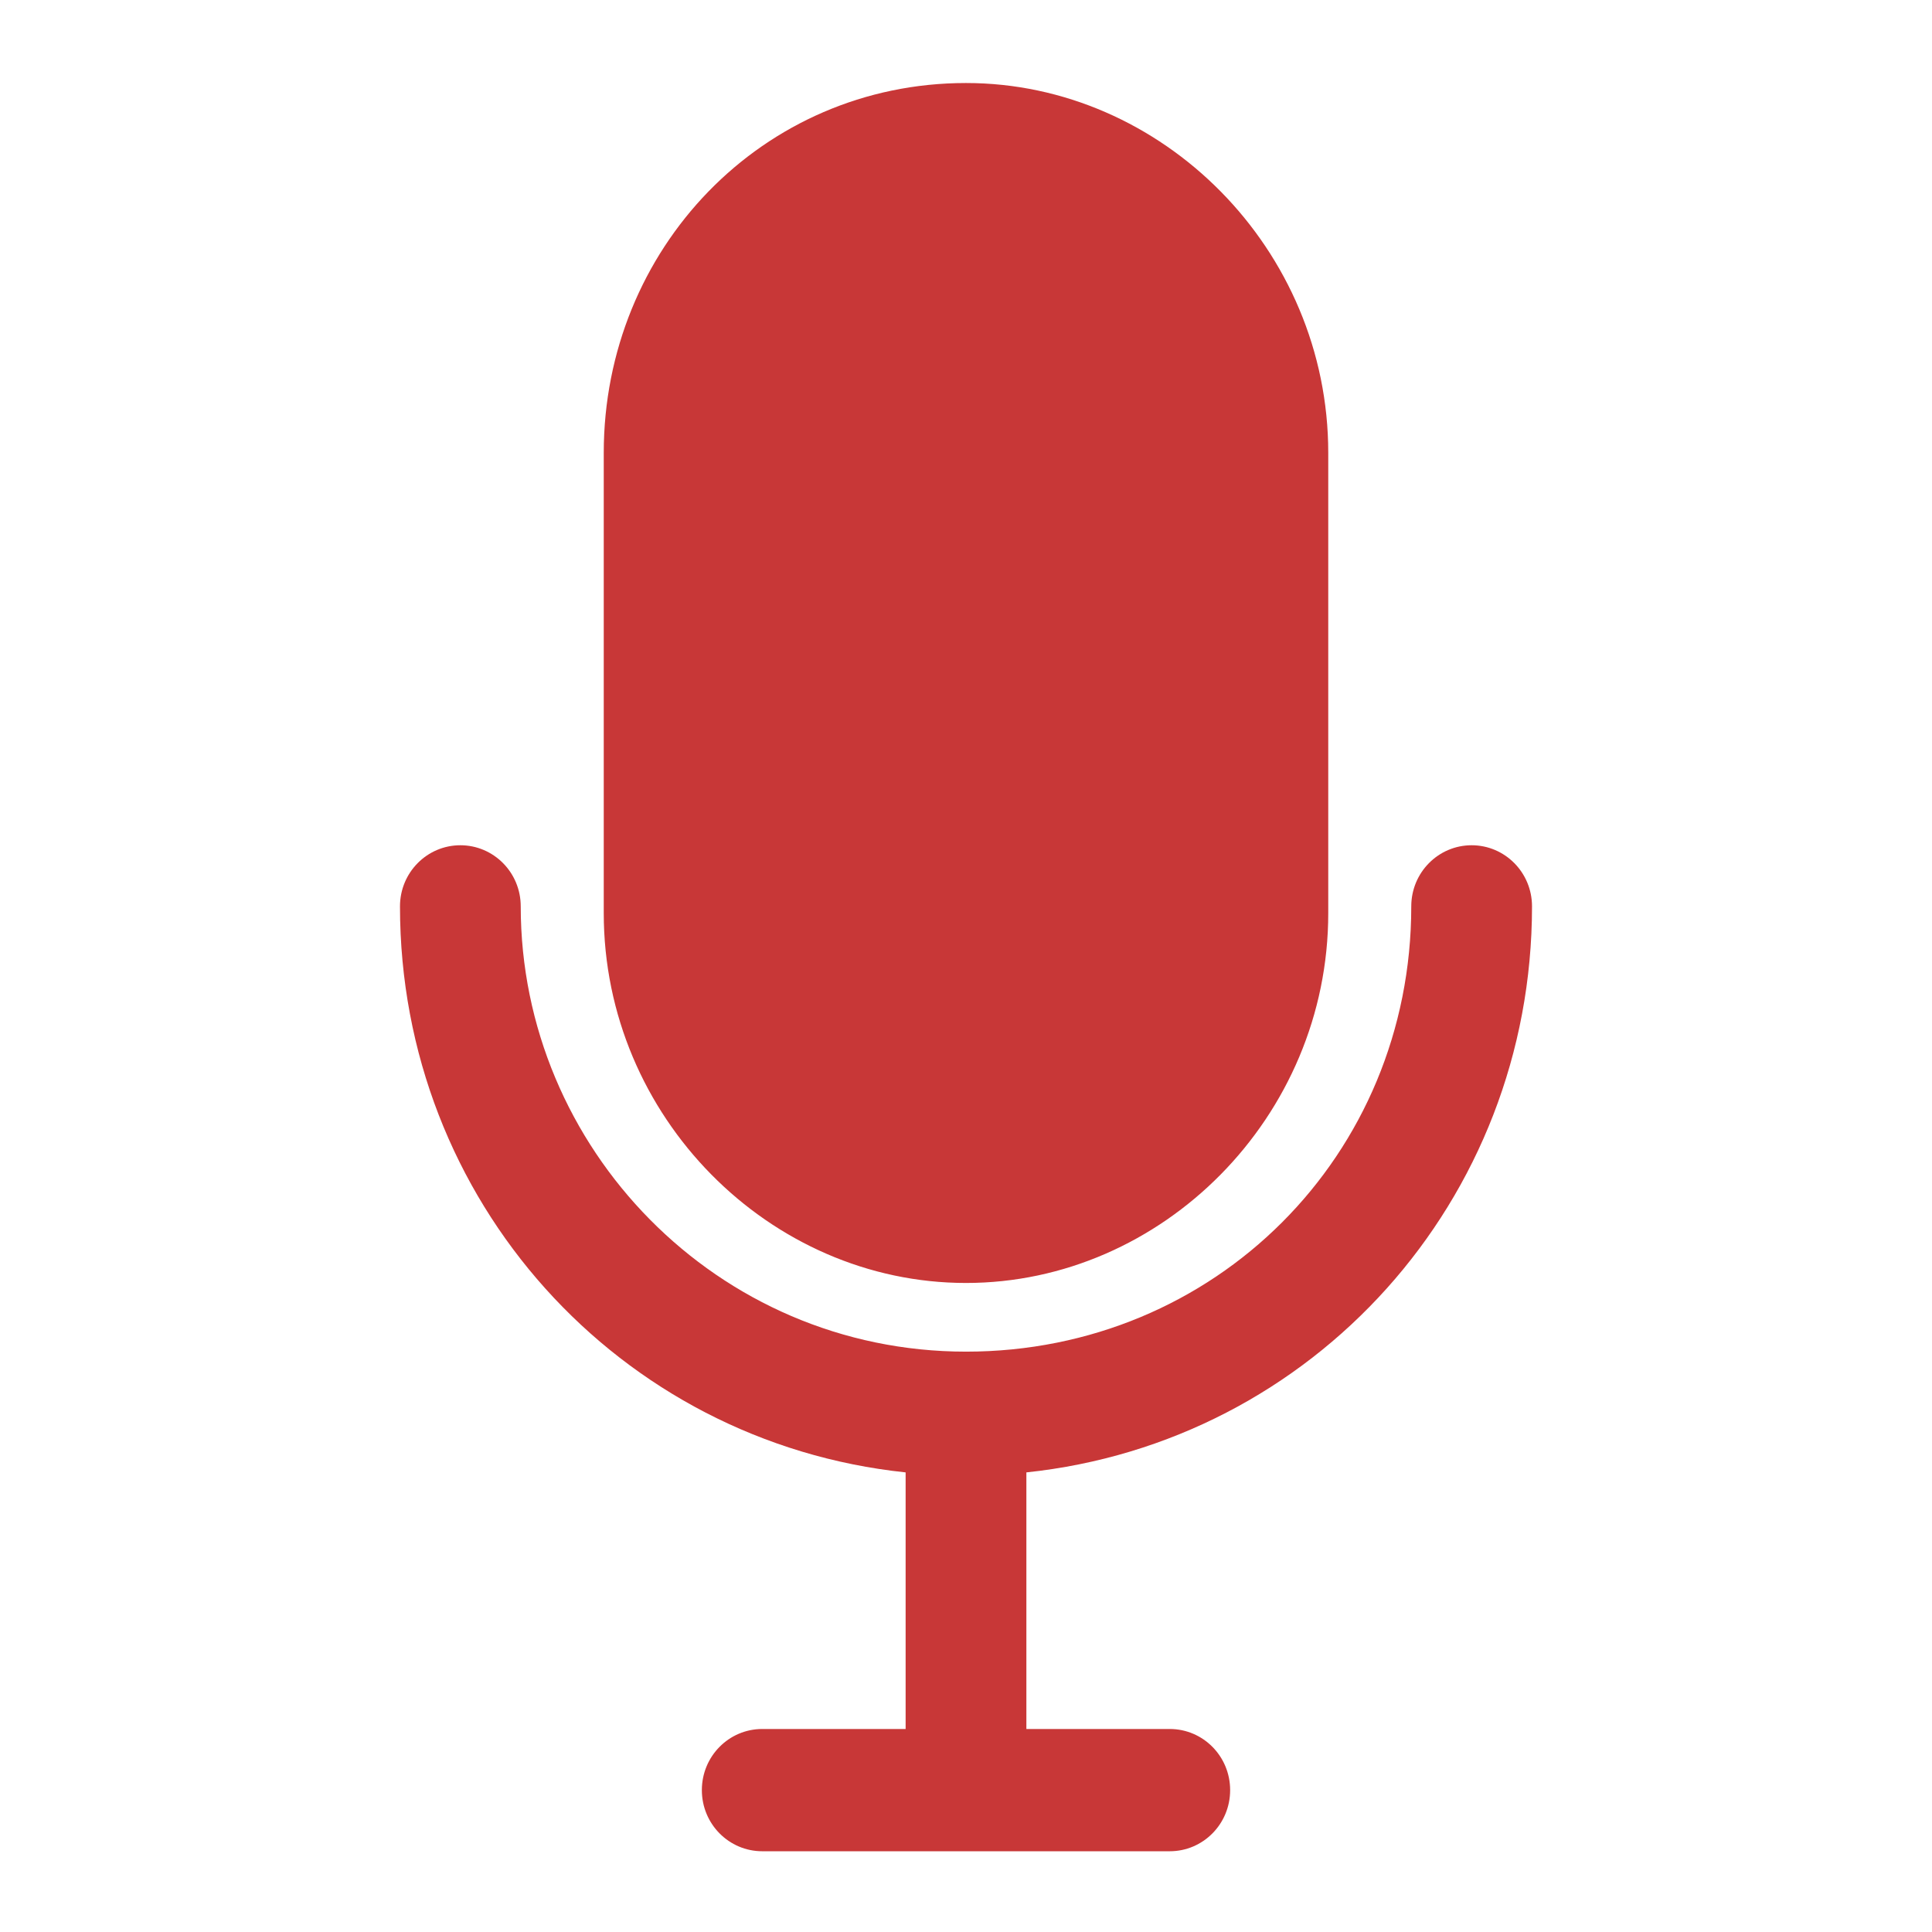 <svg version="1.1" viewBox="0 0 256 256" xmlns="http://www.w3.org/2000/svg">
 <path d="m128 11c-27 0-48 22-48 49v61c0 27 22 49 48 49s48-22 48-49v-61c0-27-22-49-48-49zm-67 101c-4.4 0-8 3.6-8 8.1 0 39 29 71 67 75v34h-19c-4.4 0-8 3.6-8 8.1 0 4.5 3.6 8.1 8 8.1h54c4.4 0 8-3.6 8-8.1 0-4.5-3.6-8.1-8-8.1h-19v-34c38-4 67-36 67-75 0-4.5-3.6-8.1-8-8.1-4.4 0-8 3.6-8 8.1 0 33-26 59-59 59-33 0-59-27-59-59 0-4.5-3.6-8.1-8-8.1z" fill="#c83737"/>
</svg>

